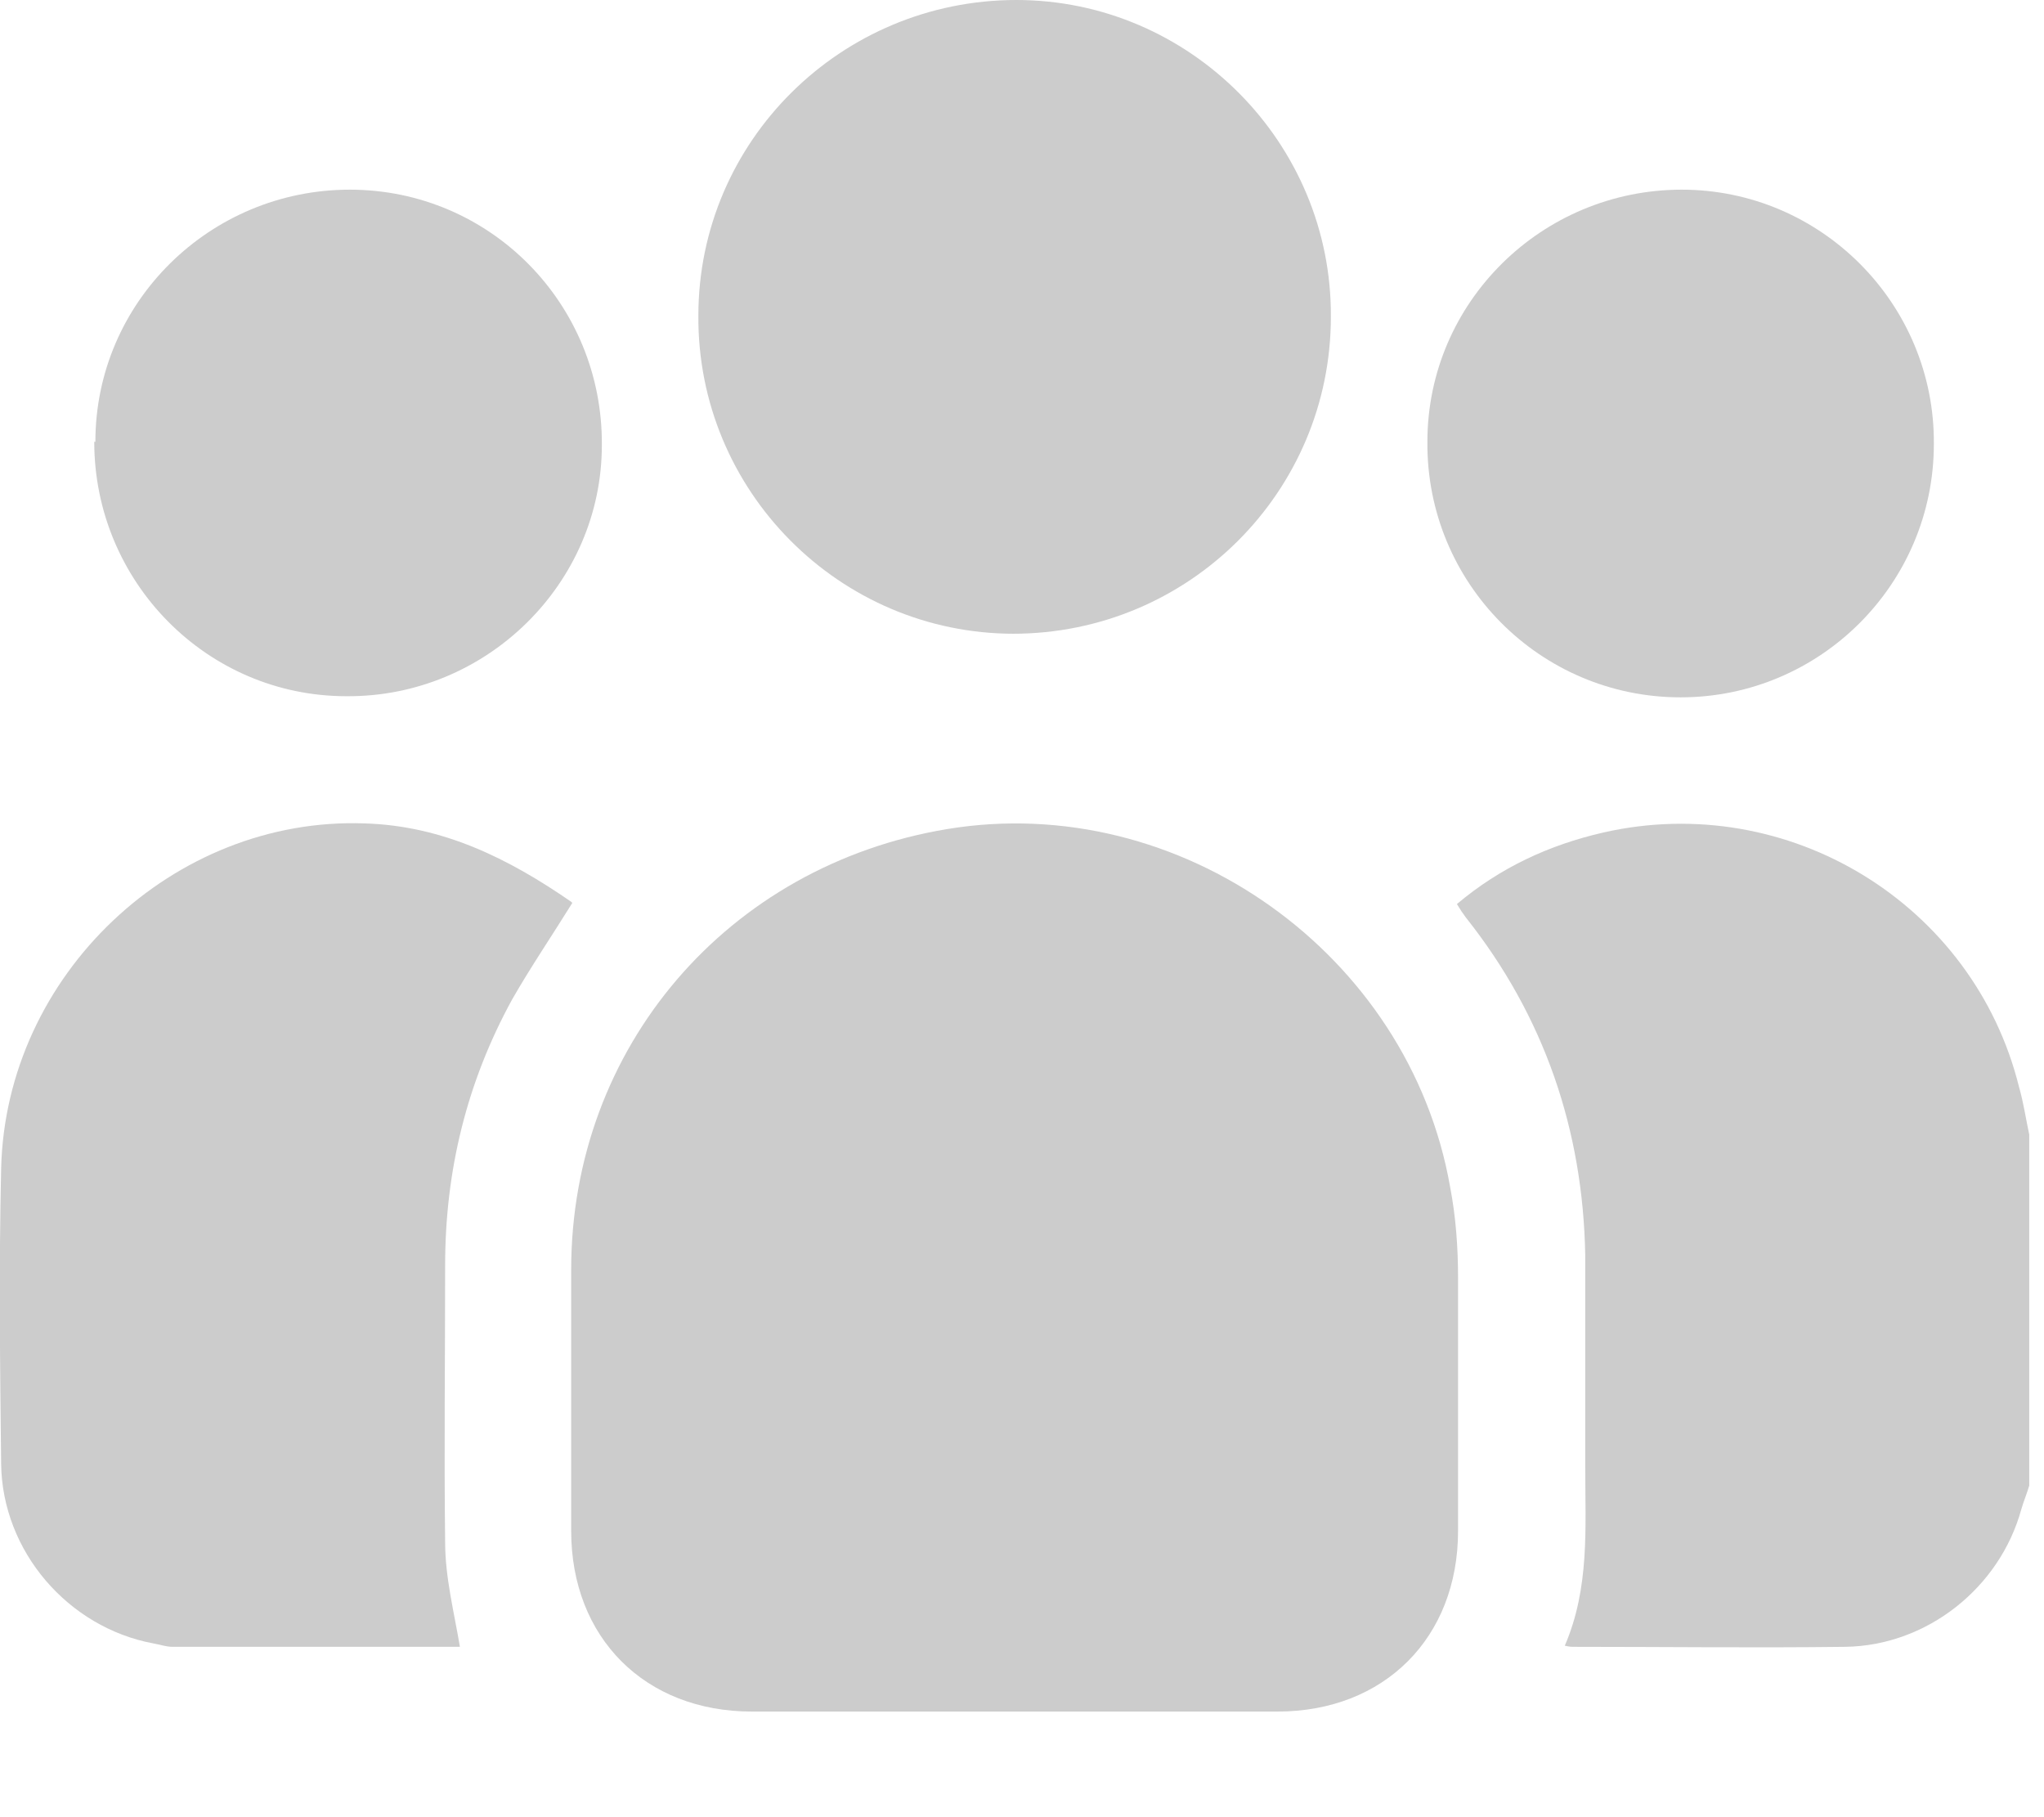 <svg width="18" height="16" viewBox="0 0 18 16" fill="none" xmlns="http://www.w3.org/2000/svg">
<g id="Group 1000000883">
<path id="Vector" d="M17.87 13.08C17.85 13.15 17.82 13.22 17.8 13.29C17.61 13.98 16.97 14.49 16.25 14.5C15.45 14.51 14.66 14.5 13.86 14.5C13.84 14.5 13.82 14.5 13.78 14.49C14 13.98 13.96 13.45 13.96 12.92C13.96 12.3 13.96 11.68 13.96 11.05C13.94 9.95 13.6 8.95 12.91 8.08C12.88 8.04 12.86 8.01 12.83 7.96C13.21 7.64 13.64 7.44 14.12 7.33C15.75 6.96 17.38 7.96 17.78 9.57C17.82 9.71 17.84 9.85 17.87 9.99V13.06V13.08Z" fill="#CCCCCC"/>
<path id="Vector_2" d="M8.94 15.07C8.17 15.07 7.39 15.07 6.62 15.07C5.68 15.07 5.03 14.42 5.03 13.48C5.03 12.71 5.03 11.95 5.03 11.18C5.03 9.22 6.41 7.62 8.34 7.3C10.39 6.96 12.41 8.4 12.77 10.45C12.82 10.71 12.84 10.98 12.84 11.25C12.84 11.99 12.84 12.74 12.84 13.48C12.84 14.42 12.19 15.07 11.25 15.07C10.48 15.07 9.7 15.07 8.93 15.07H8.94Z" fill="#CCCCCC"/>
<path id="Vector_3" d="M5.04 7.95C4.86 8.24 4.67 8.52 4.51 8.8C4.11 9.53 3.92 10.31 3.92 11.14C3.92 11.95 3.91 12.77 3.92 13.58C3.92 13.89 4 14.2 4.05 14.5C3.22 14.5 2.37 14.5 1.52 14.5C1.46 14.5 1.41 14.48 1.35 14.47C0.6 14.33 0.02 13.66 0.01 12.89C8.21613e-05 12.02 -0.01 11.16 0.01 10.29C0.05 8.58 1.53 7.19 3.21 7.25C3.9 7.27 4.48 7.56 5.03 7.94L5.04 7.95Z" fill="#CCCCCC"/>
<path id="Vector_4" d="M8.93 5.58C7.39 5.58 6.14 4.32 6.15 2.78C6.15 1.24 7.41 0 8.95 0C10.48 0 11.73 1.26 11.72 2.79C11.72 4.33 10.47 5.58 8.92 5.58H8.93Z" fill="#CCCCCC"/>
<path id="Vector_5" d="M0.84 3.89C0.84 2.66 1.85 1.67 3.08 1.67C4.32 1.67 5.31 2.68 5.3 3.92C5.3 5.14 4.28 6.14 3.05 6.13C1.82 6.13 0.83 5.12 0.83 3.89H0.84Z" fill="#CCCCCC"/>
<path id="Vector_6" d="M17.03 3.91C17.03 5.14 16.03 6.14 14.8 6.14C13.56 6.14 12.56 5.13 12.57 3.89C12.57 2.66 13.58 1.67 14.81 1.67C16.04 1.67 17.04 2.68 17.03 3.91Z" fill="#CCCCCC"/>
</g>
</svg>
